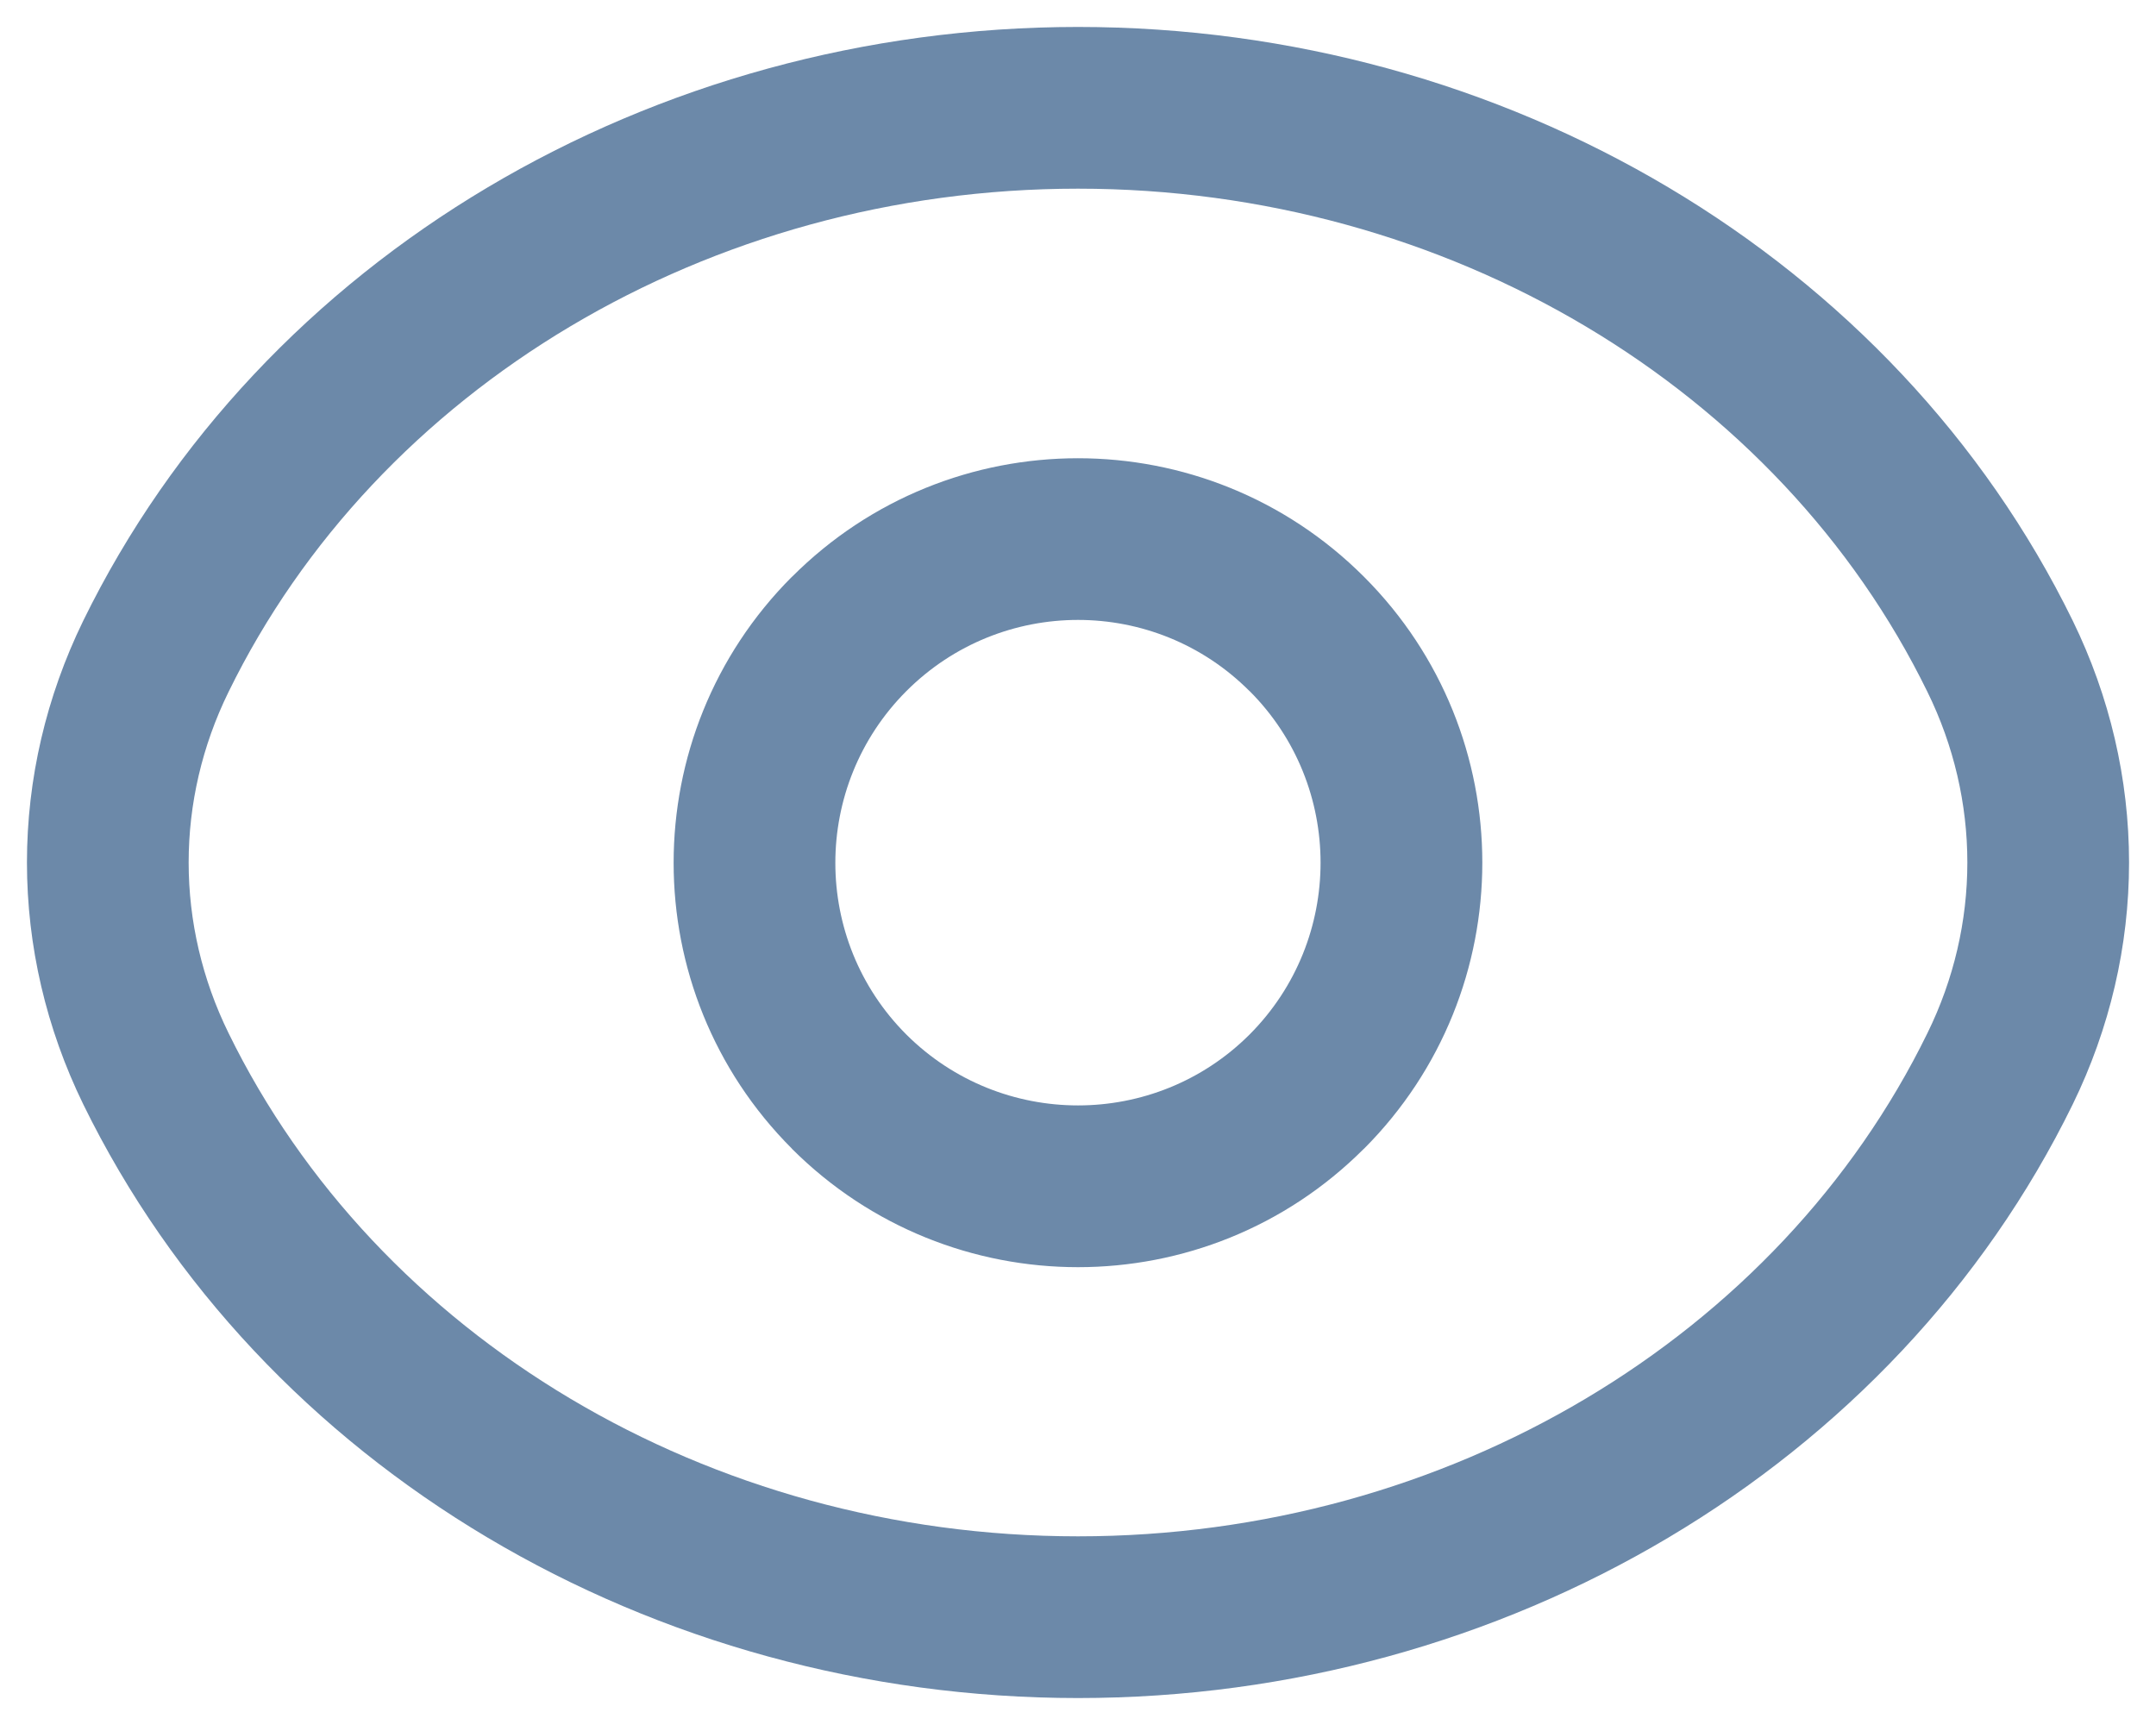 <svg width="20" height="16" viewBox="0 0 20 16" fill="none" xmlns="http://www.w3.org/2000/svg">
<path fill-rule="evenodd" clip-rule="evenodd" d="M2.12 6.418C3.498 3.6 6.57 1.75 10 1.75C13.43 1.75 16.502 3.6 17.88 6.418C18.125 6.917 18.25 7.457 18.25 8C18.25 8.543 18.125 9.083 17.88 9.582C16.502 12.4 13.43 14.25 10 14.25C6.57 14.25 3.498 12.4 2.12 9.582C1.875 9.083 1.75 8.543 1.75 8C1.75 7.457 1.875 6.917 2.12 6.418ZM10 0.25C6.048 0.25 2.424 2.382 0.772 5.758C0.429 6.461 0.25 7.225 0.25 8C0.25 8.775 0.429 9.539 0.772 10.242C2.424 13.618 6.048 15.75 10 15.75C13.952 15.75 17.576 13.618 19.228 10.242C19.571 9.539 19.75 8.775 19.75 8C19.75 7.225 19.571 6.461 19.228 5.758C17.576 2.382 13.952 0.25 10 0.25ZM8.408 6.41C9.288 5.53 10.713 5.53 11.591 6.41L11.592 6.41C12.469 7.288 12.47 8.714 11.592 9.595C10.714 10.472 9.288 10.473 8.407 9.595C7.53 8.717 7.529 7.291 8.408 6.41ZM7.347 5.35C8.812 3.884 11.186 3.884 12.652 5.349L12.653 5.35C14.117 6.814 14.116 9.189 12.653 10.655L12.652 10.655C11.188 12.12 8.813 12.119 7.347 10.656L7.347 10.655C5.883 9.191 5.883 6.816 7.346 5.35L7.347 5.35Z" fill="#6C89A9"/>
</svg>
